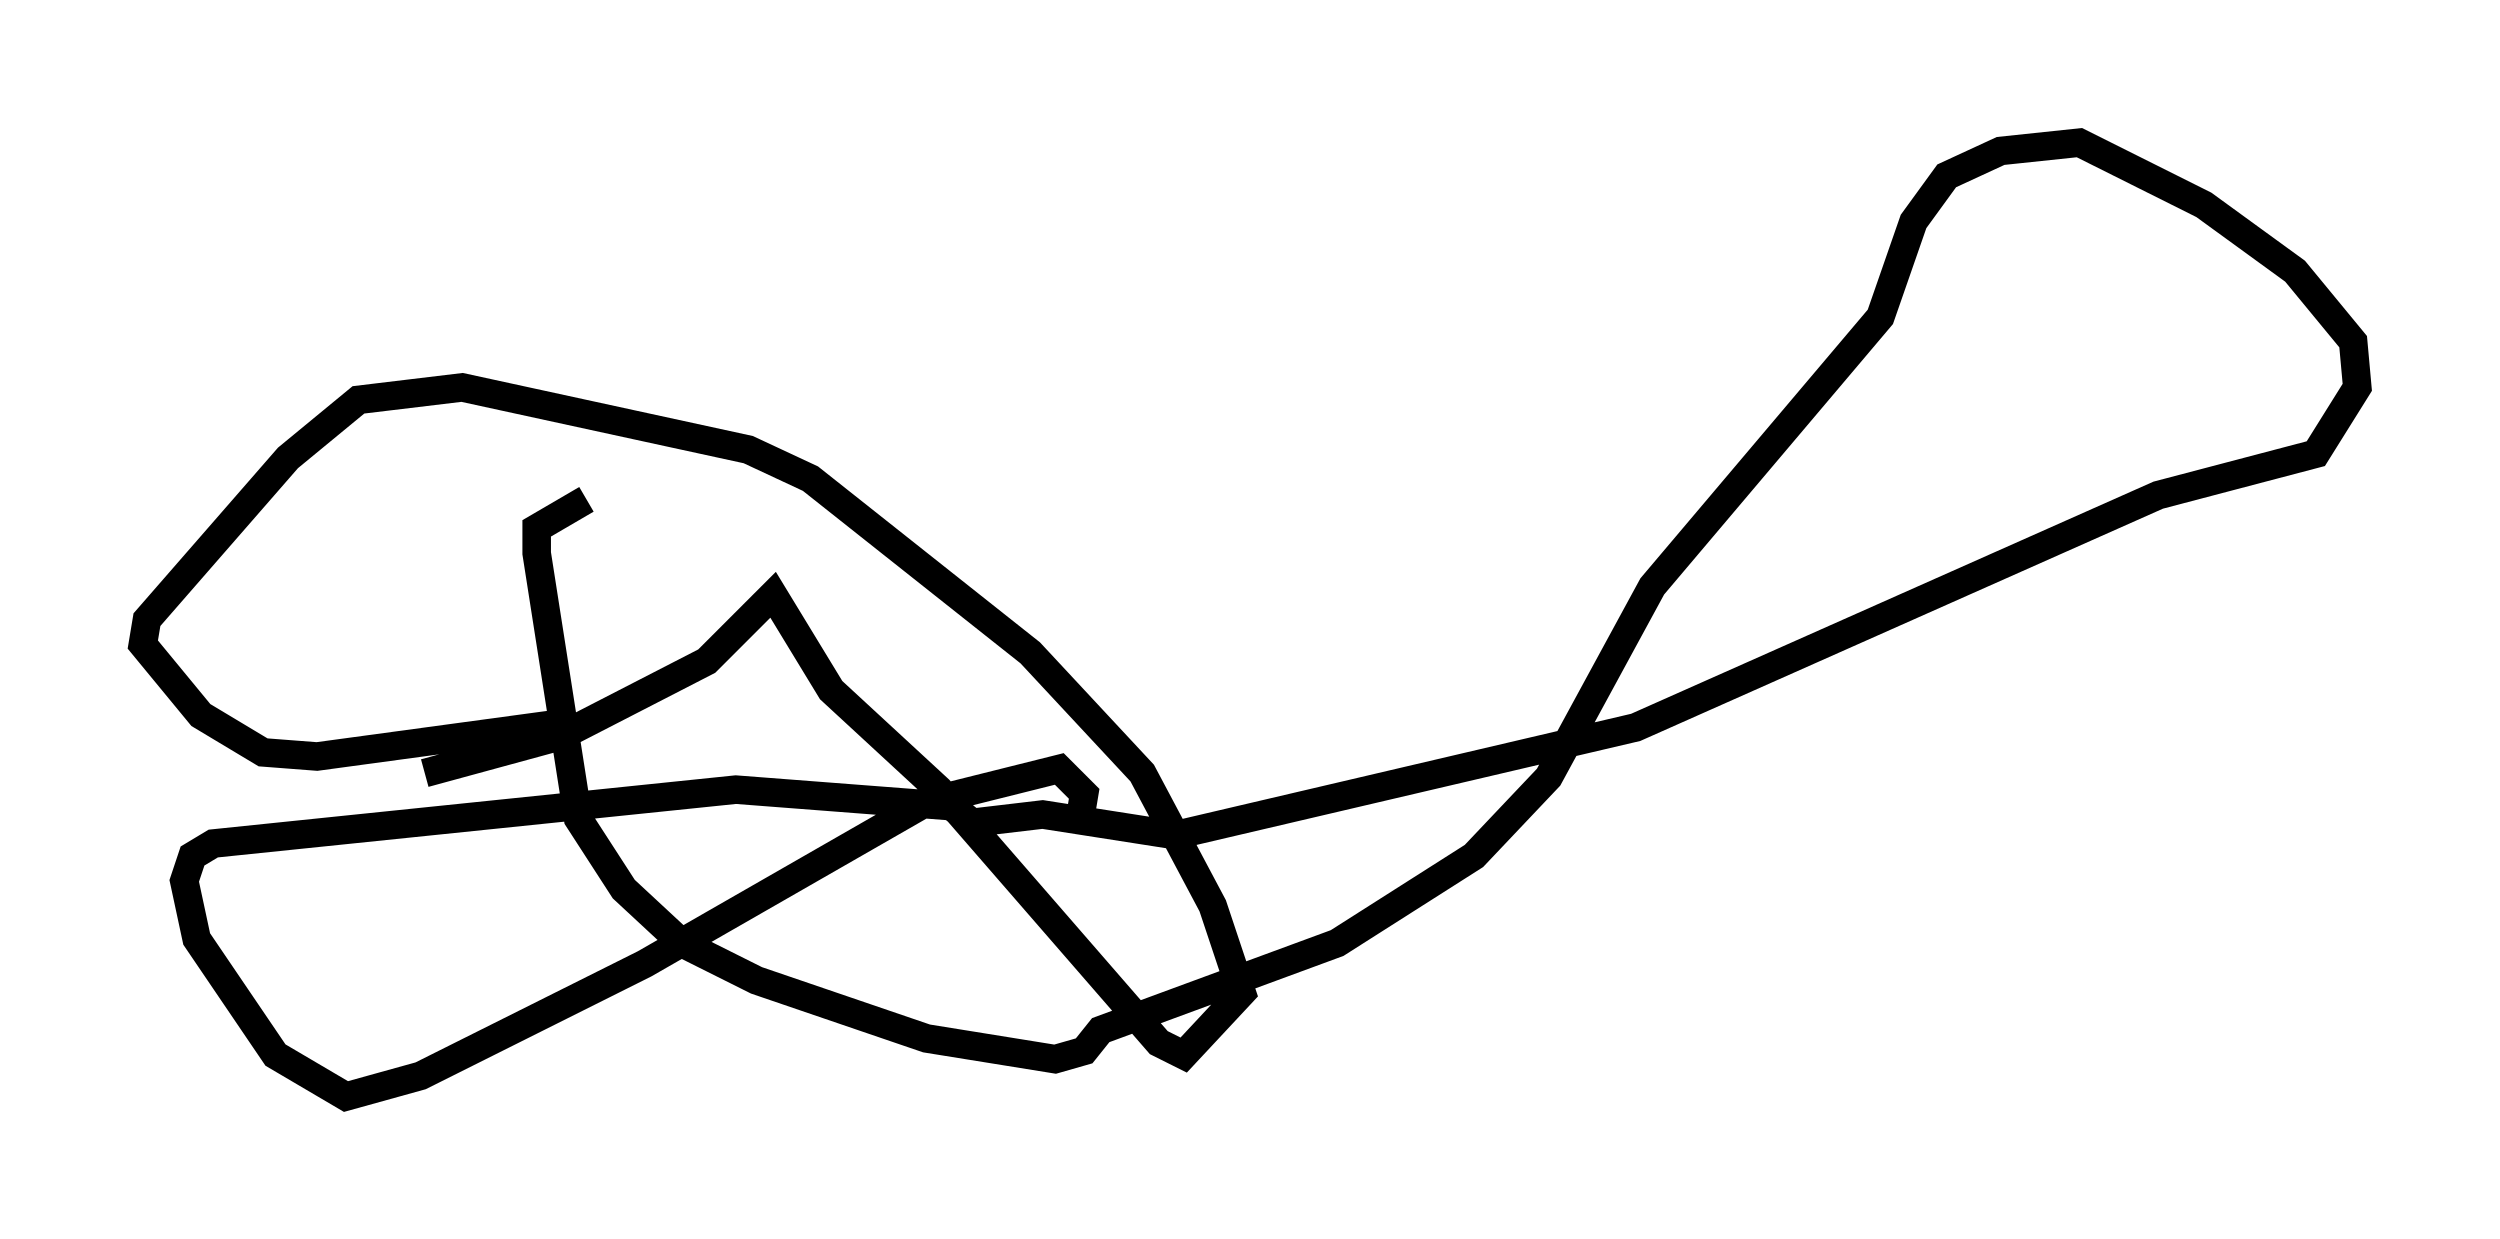 <?xml version="1.0" encoding="utf-8" ?>
<svg baseProfile="full" height="43.408" version="1.1" width="87.564" xmlns="http://www.w3.org/2000/svg" xmlns:ev="http://www.w3.org/2001/xml-events" xmlns:xlink="http://www.w3.org/1999/xlink"><defs /><rect fill="white" height="43.408" width="87.564" x="0" y="0" /><path d="M13.279, 26.933 m1.598, 0.145 l4.793, -1.307 5.084, -2.615 l2.324, -2.324 2.034, 3.341 l3.777, 3.486 7.698, 8.86 l0.872, 0.436 2.034, -2.179 l-1.017, -3.05 -2.469, -4.648 l-3.922, -4.212 -7.698, -6.101 l-2.179, -1.017 -10.022, -2.179 l-3.631, 0.436 -2.469, 2.034 l-4.939, 5.665 -0.145, 0.872 l2.034, 2.469 2.179, 1.307 l1.888, 0.145 8.57, -1.162 m18.156, 3.341 l0.145, -0.872 -0.872, -0.872 l-4.648, 1.162 -9.877, 5.665 l-7.844, 3.922 -2.615, 0.726 l-2.469, -1.453 -2.76, -4.067 l-0.436, -2.034 0.291, -0.872 l0.726, -0.436 18.302, -1.888 l7.553, 0.581 0.726, 0.581 l2.469, -0.291 4.648, 0.726 l16.123, -3.777 18.302, -8.134 l5.52, -1.453 1.453, -2.324 l-0.145, -1.598 -2.034, -2.469 l-3.196, -2.324 -4.358, -2.179 l-2.76, 0.291 -1.888, 0.872 l-1.162, 1.598 -1.162, 3.341 l-7.989, 9.441 -3.631, 6.682 l-2.615, 2.76 -4.793, 3.05 l-8.279, 3.05 -0.581, 0.726 l-1.017, 0.291 -4.503, -0.726 l-5.955, -2.034 -2.615, -1.307 l-2.034, -1.888 -1.598, -2.469 l-1.453, -9.296 0.0, -0.872 l1.743, -1.017 " fill="none" stroke="black" stroke-width="1" /></svg>
